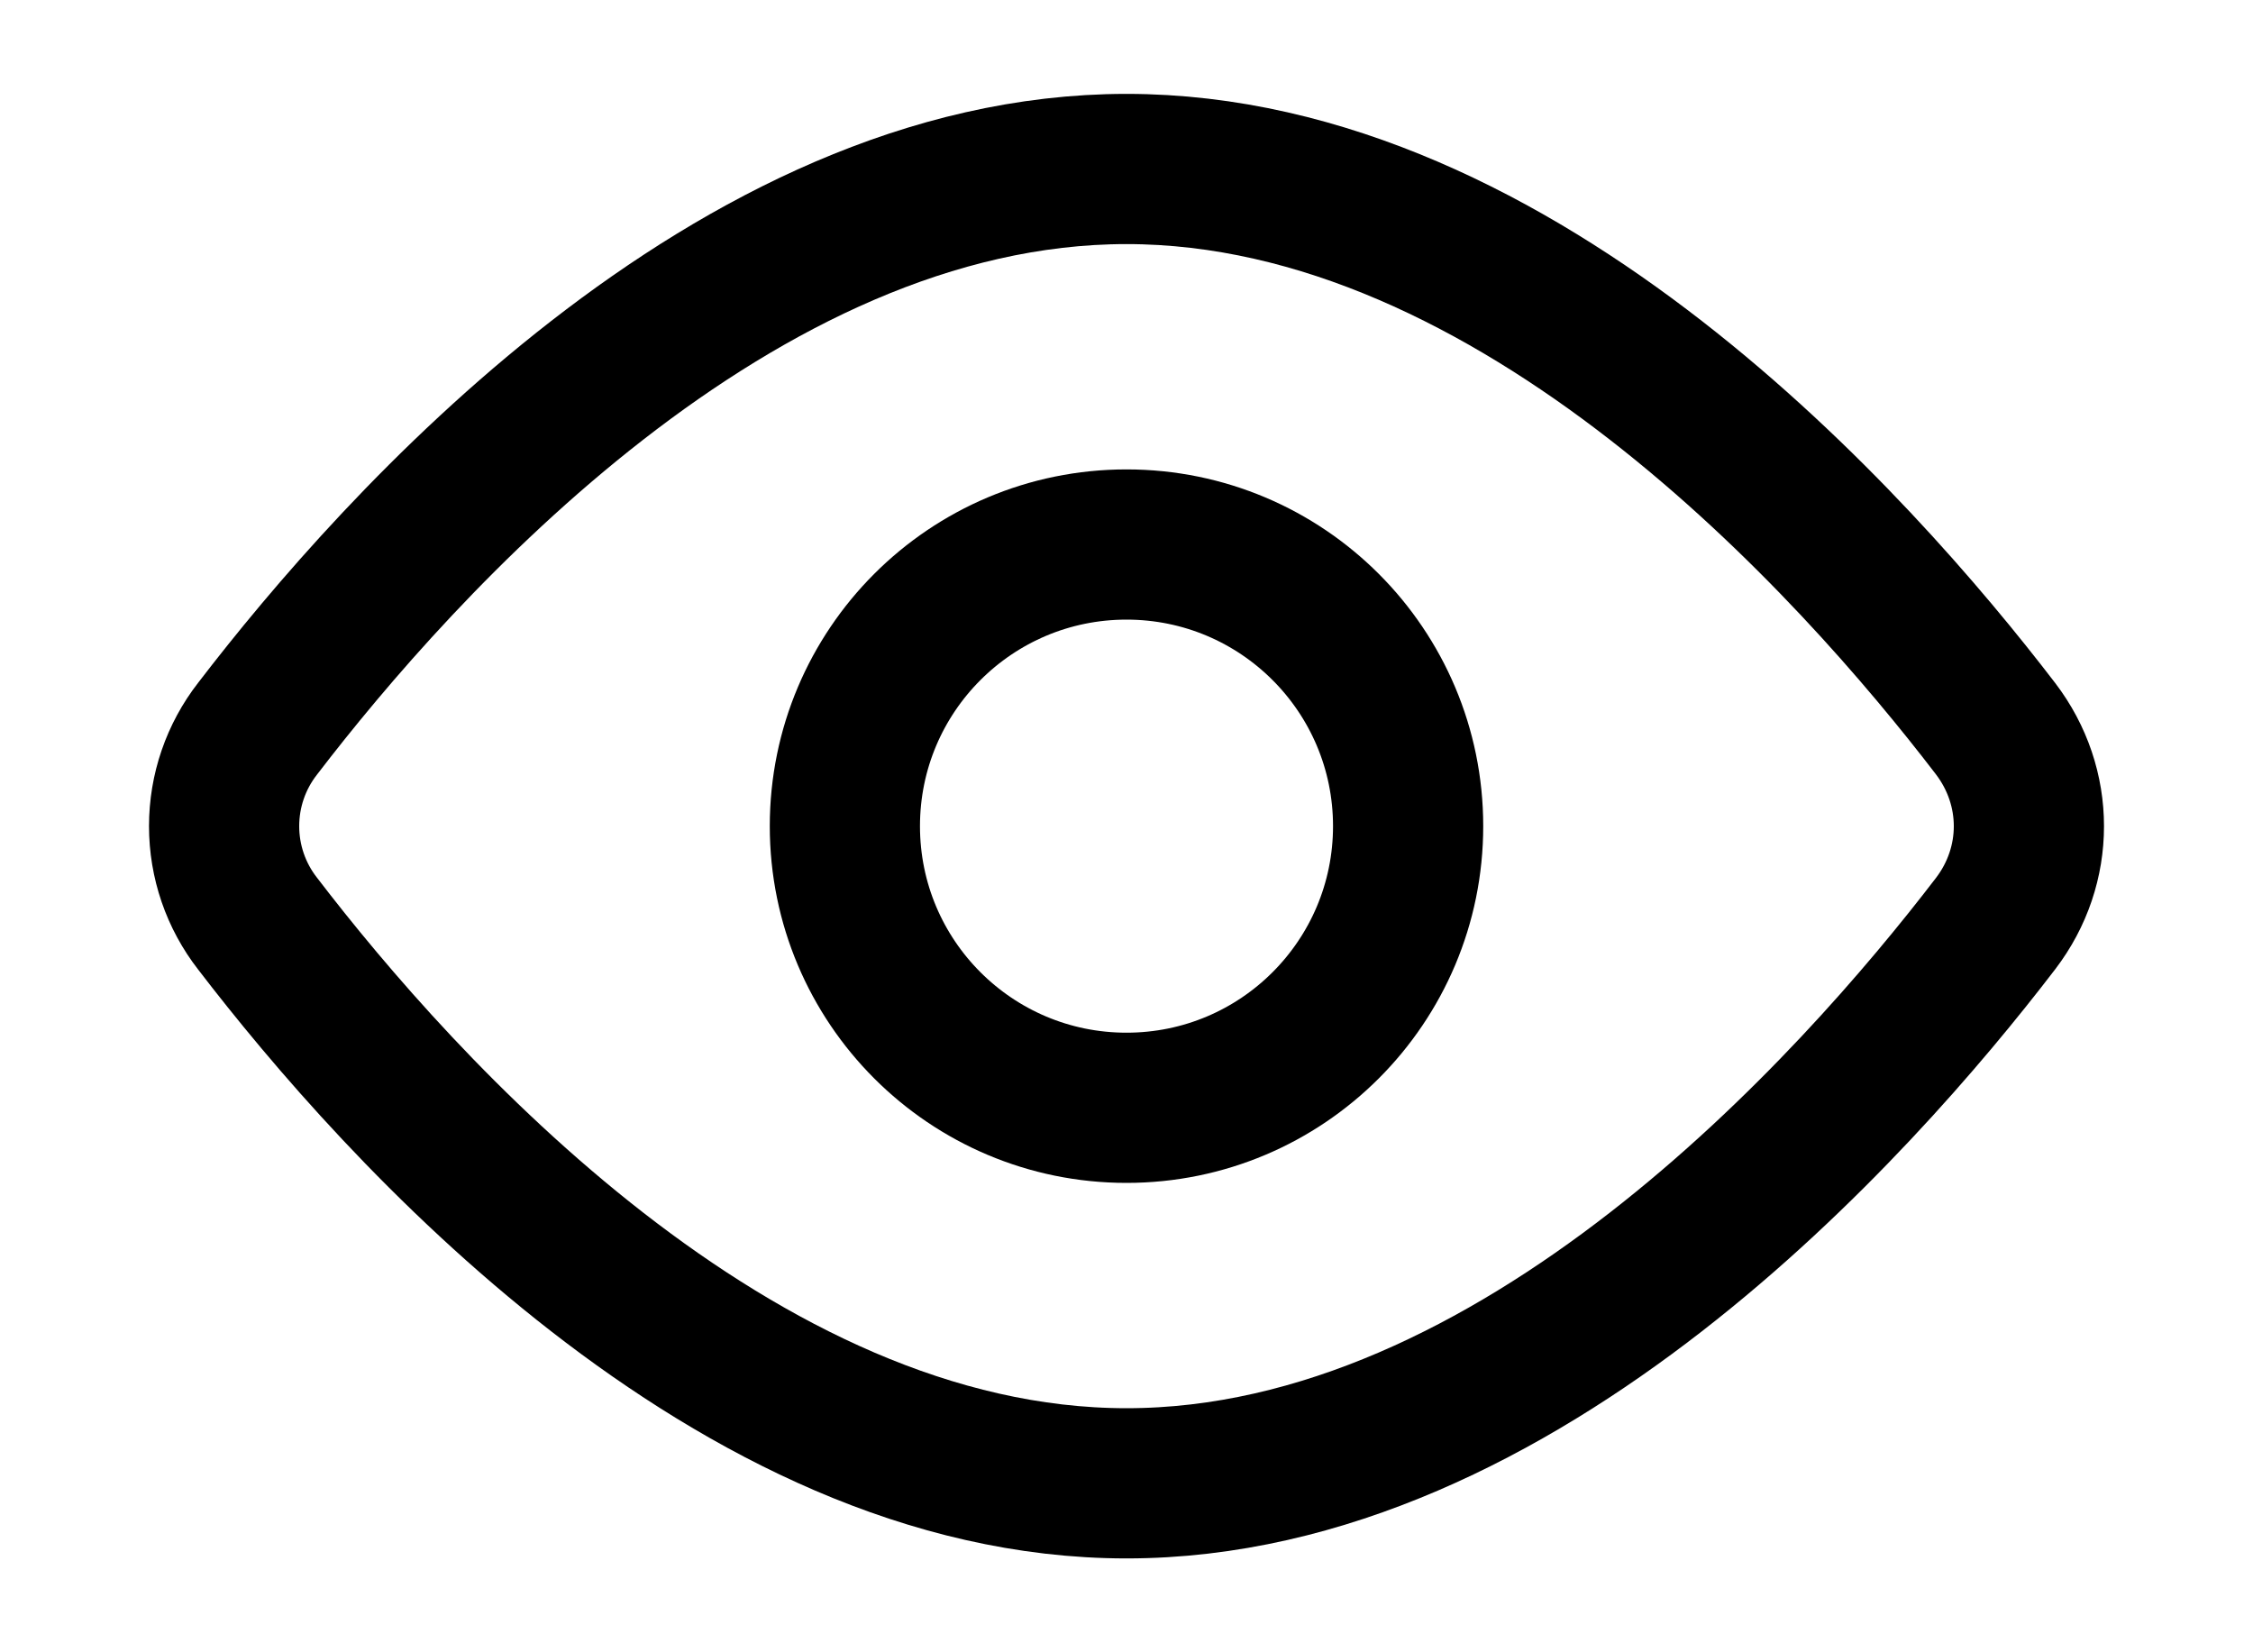 <svg width="15" height="11" viewBox="0 0 15 11" fill="none" xmlns="http://www.w3.org/2000/svg">
<path d="M13.286 4.851C13.582 5.239 13.582 5.762 13.286 6.149C12.353 7.367 10.114 9.875 7.5 9.875C4.886 9.875 2.648 7.367 1.715 6.149C1.57 5.963 1.492 5.735 1.492 5.5C1.492 5.265 1.57 5.037 1.715 4.851C2.648 3.633 4.886 1.125 7.5 1.125C10.114 1.125 12.353 3.633 13.286 4.851V4.851Z" stroke="black" stroke-linecap="round" stroke-linejoin="round"/>
<path d="M7.5 7.375C8.536 7.375 9.375 6.536 9.375 5.5C9.375 4.464 8.536 3.625 7.5 3.625C6.464 3.625 5.625 4.464 5.625 5.5C5.625 6.536 6.464 7.375 7.5 7.375Z" stroke="black" stroke-linecap="round" stroke-linejoin="round"/>
</svg>
